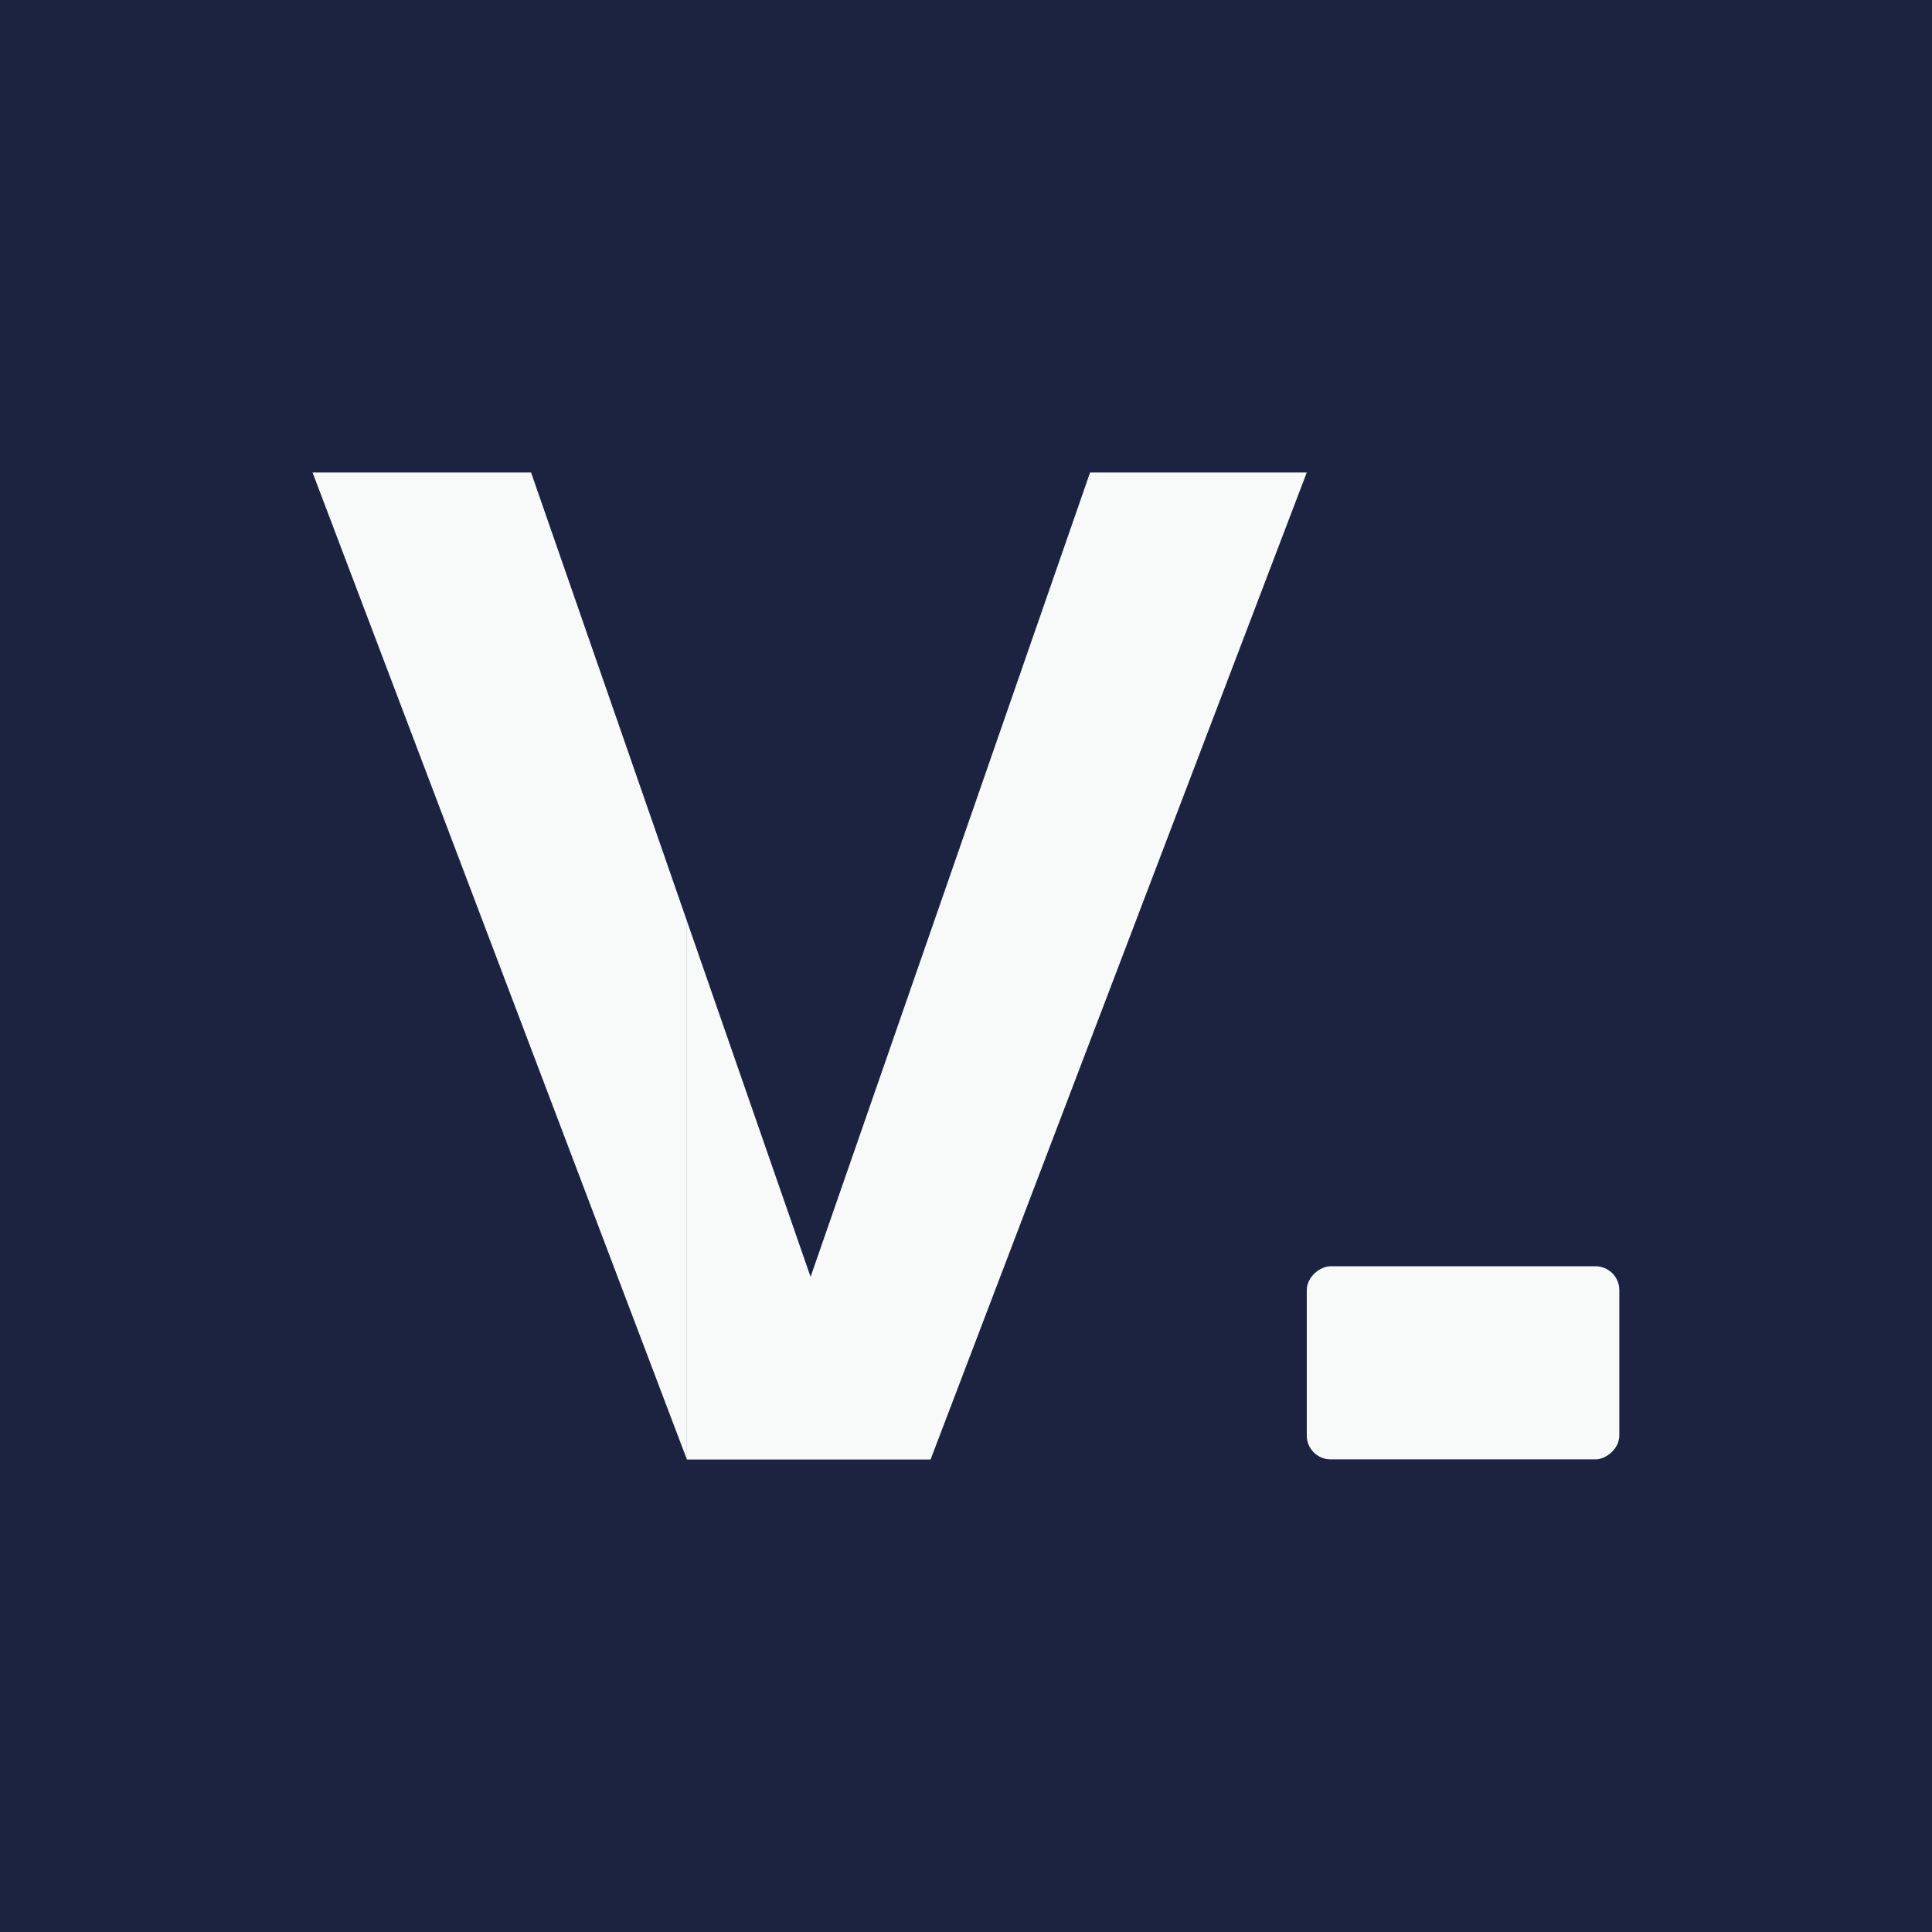 <svg xmlns="http://www.w3.org/2000/svg" viewBox="0 0 136.86 136.86"><defs><style>.cls-1{fill:#1b2340;}.cls-2{fill:#f8fafa;}</style></defs><g id="Capa_2" data-name="Capa 2"><g id="Capa_1-2" data-name="Capa 1"><rect class="cls-1" width="136.86" height="136.86"/><polygon class="cls-2" points="77.22 33.47 57.42 90.45 48.66 65.24 48.66 103.39 65.92 103.39 92.57 33.47 77.22 33.47"/><polygon class="cls-2" points="37.62 33.47 22.14 33.47 48.66 103.39 48.66 65.24 37.62 33.47"/><rect class="cls-2" x="96.8" y="85.48" width="13.68" height="22.14" rx="1.69" transform="translate(200.19 -7.1) rotate(90)"/></g></g></svg>